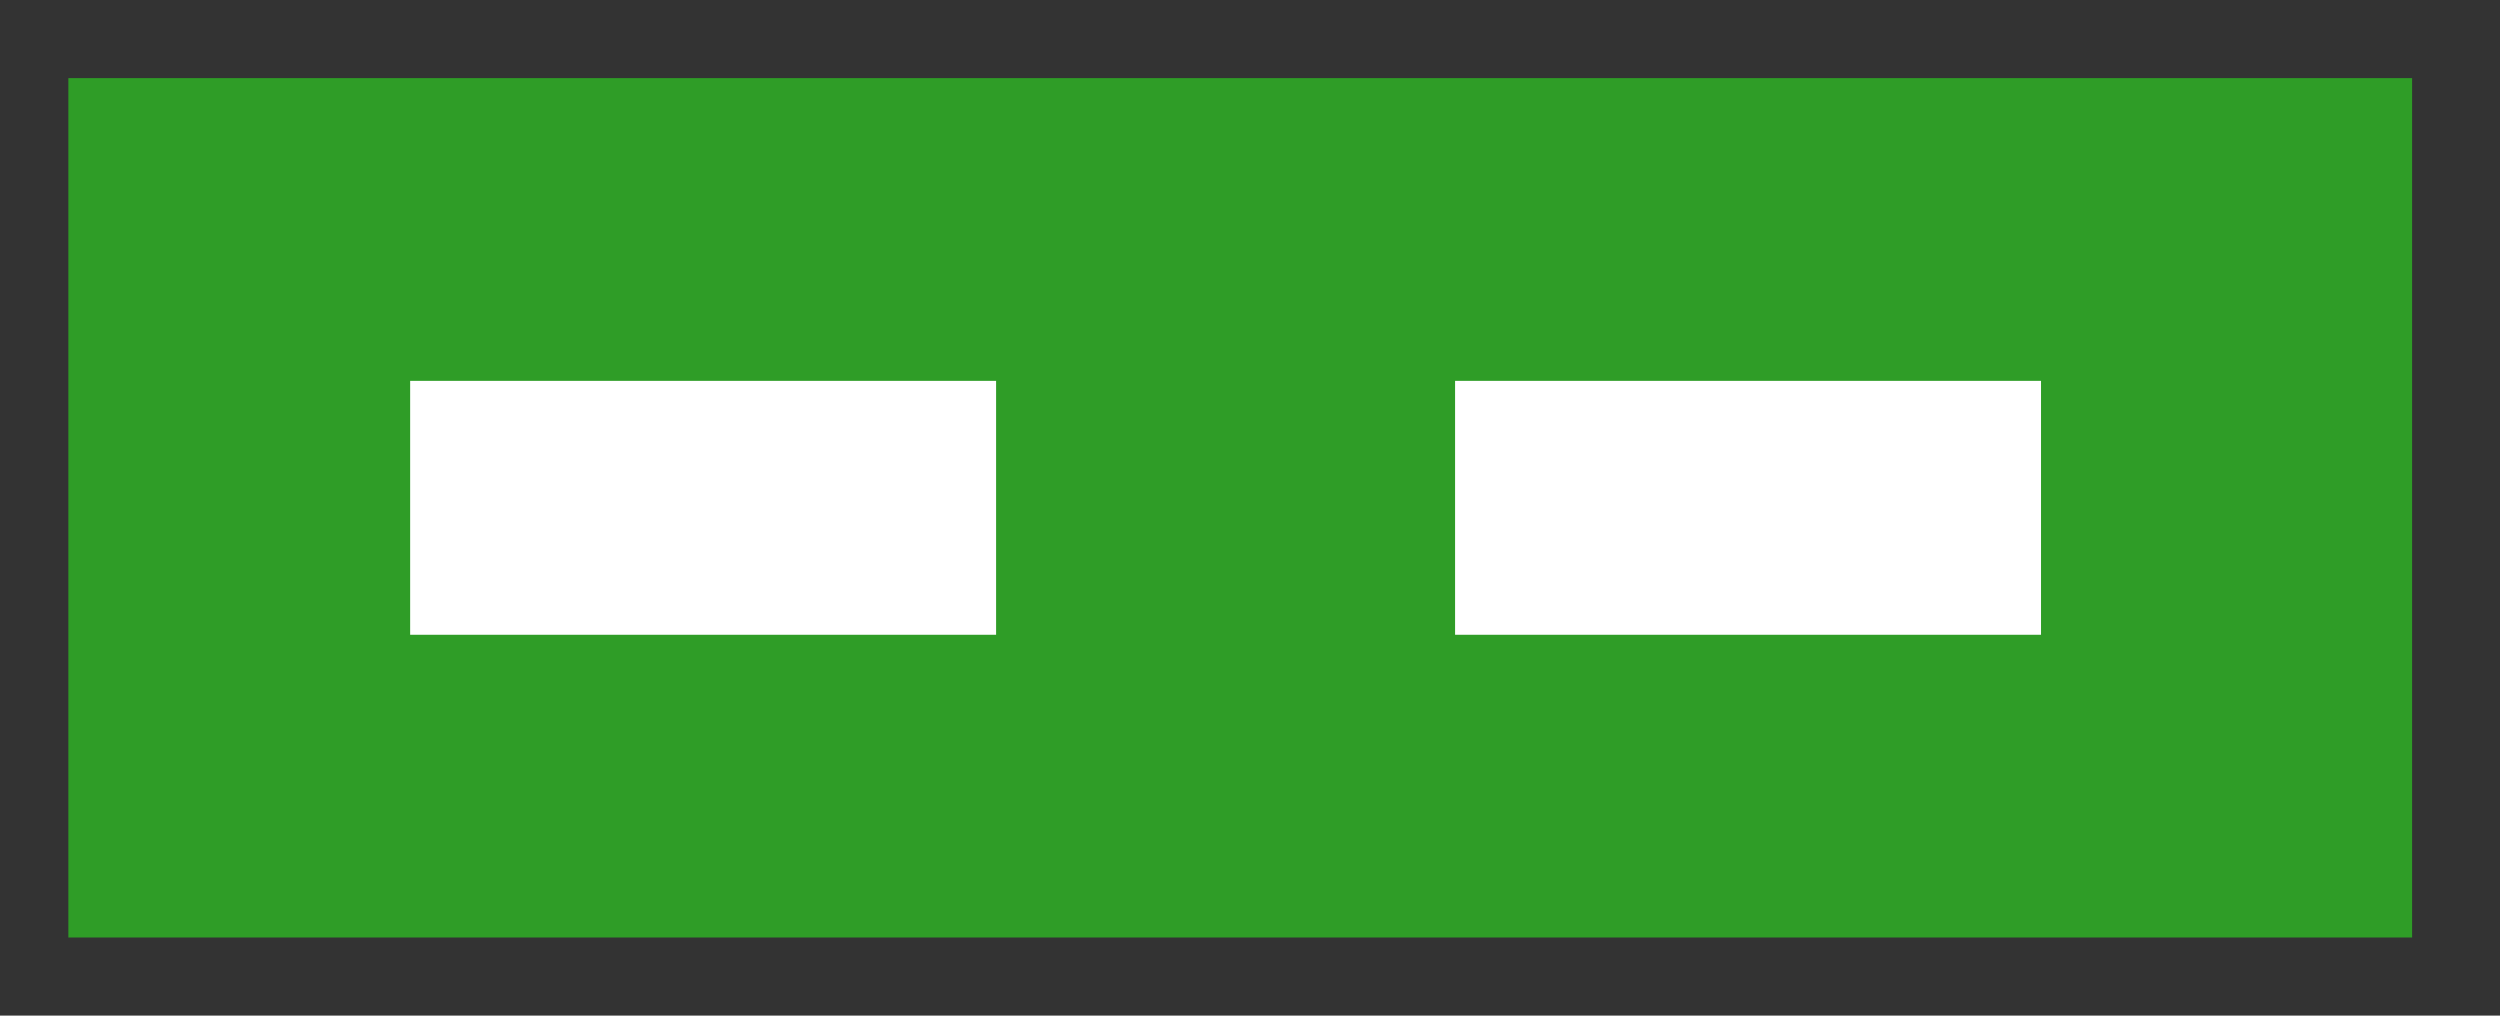 <!DOCTYPE svg PUBLIC "-//W3C//DTD SVG 1.1//EN" "http://www.w3.org/Graphics/SVG/1.1/DTD/svg11.dtd">
<svg xmlns="http://www.w3.org/2000/svg" xmlns:xlink="http://www.w3.org/1999/xlink" width="128px" height="52px" version="1.1" content="&lt;mxfile userAgent=&quot;Mozilla/5.0 (Windows NT 10.0; Win64; x64) AppleWebKit/537.36 (KHTML, like Gecko) Chrome/67.0.34.99 Safari/537.36&quot; version=&quot;8.8.7&quot; editor=&quot;www.draw.io&quot; type=&quot;device&quot;&gt;&lt;diagram id=&quot;b52a6d6b-4224-f03f-ebc7-14959b0434ce&quot; name=&quot;Page-1&quot;&gt;7VZLj5swEP41XBHYQOCabNIeWqlSDm2PXnDAXcMgx9kk/fU1MOaxJGpWiVaqVA7I/uzxeOabhx26Kk+fFKuLr5Bx6RAvOzn0ySFkESXm3wDnDghi2gG5ElkH+QOwFb85gh6iB5Hx/WSjBpBa1FMwhariqZ5gTCk4TrftQE611iznM2CbMjlHv4tMFx0ak8WAf+YiL6xm3xr8zNKXXMGhQn0VVLxbKZk9Bm3cFyyD4wiia4euFIDuRuVpxWXjVeuxTm5zZbW/suKVvkkAJV6ZPKDZeDF9tn5oLeGNgOfQ5bEQmm9rljarR0O8wQpdSjPzzbA3qNmbQilSHEv2zOWy98wKJCiz1PrGiGkFL/wiaH2/MMhOSGk3OYSSTfJEGjxXLBPG5DcH7KDSGFckxvlI3Gs/g6MPuNL8dNWRfk+PCXgOJdfqbLagQBRgcGOwEy9xg2T0YdQch0jybRAUoygKAgxgDN681zSwaAZI5GVSSTTjkGcmtHEKSheQQ8XkekCXU5ZHjPKT0D8QbsY/m7FLwmZamZv1a81ktPiLa31G77ODBgMNmr8A1Hh+SxJeDY1vbvteHhSXTIvXqdwlL6LoNxDmxIG/OHa9IA4DGsUJJV4wZZPELln4cRBEkecngR9Pz9/DQaUcjxyn20O1aKZyrmda2nDoPXFbhMR/T/smT+urmYFFlz3b7d67Myby3PCN/eEsSWJqN42zxKf3Z4lP/uXSt2m/Dyp9XbjMmRzxRC/UsoewFPxn6U6WUCLsM+kDaLOPpAe3IDccN6FJB3L7hmTXbm1AN/QcWy+7Oj+tH11VHmN3NKcr/jXT4U3Y1fvhyU3XfwA=&lt;/diagram&gt;&lt;/mxfile&gt;"><rect width="100%" height="100%" fill="#333333" stroke="none"/><defs/><g transform="translate(0.5,0.5)"><rect x="3" y="3.5" width="120" height="44" fill="#2f9d27" stroke="none" pointer-events="none"/><path d="M 48.05 22.27 L 47.01 23.55" fill="none" stroke="#000000" stroke-miterlimit="10" pointer-events="none"/><path d="M 48.03 22.3 L 47.51 24.64 L 47.01 23.55 L 45.85 23.29 Z" fill="#000000" stroke="#000000" stroke-miterlimit="10" pointer-events="none"/><rect x="20.5" y="19" width="30" height="13" fill="#ffffff" stroke="none" pointer-events="none"/><rect x="74" y="19" width="30" height="13" fill="#ffffff" stroke="none" pointer-events="none"/><path d="M 35.83 19.28 L 35.83 19.28" fill="none" stroke="#000000" stroke-miterlimit="10" pointer-events="none"/><path d="M 35.83 19.28 L 35.83 19.28 L 35.83 19.28 L 35.83 19.28 Z" fill="#000000" stroke="#000000" stroke-miterlimit="10" pointer-events="none"/></g></svg>